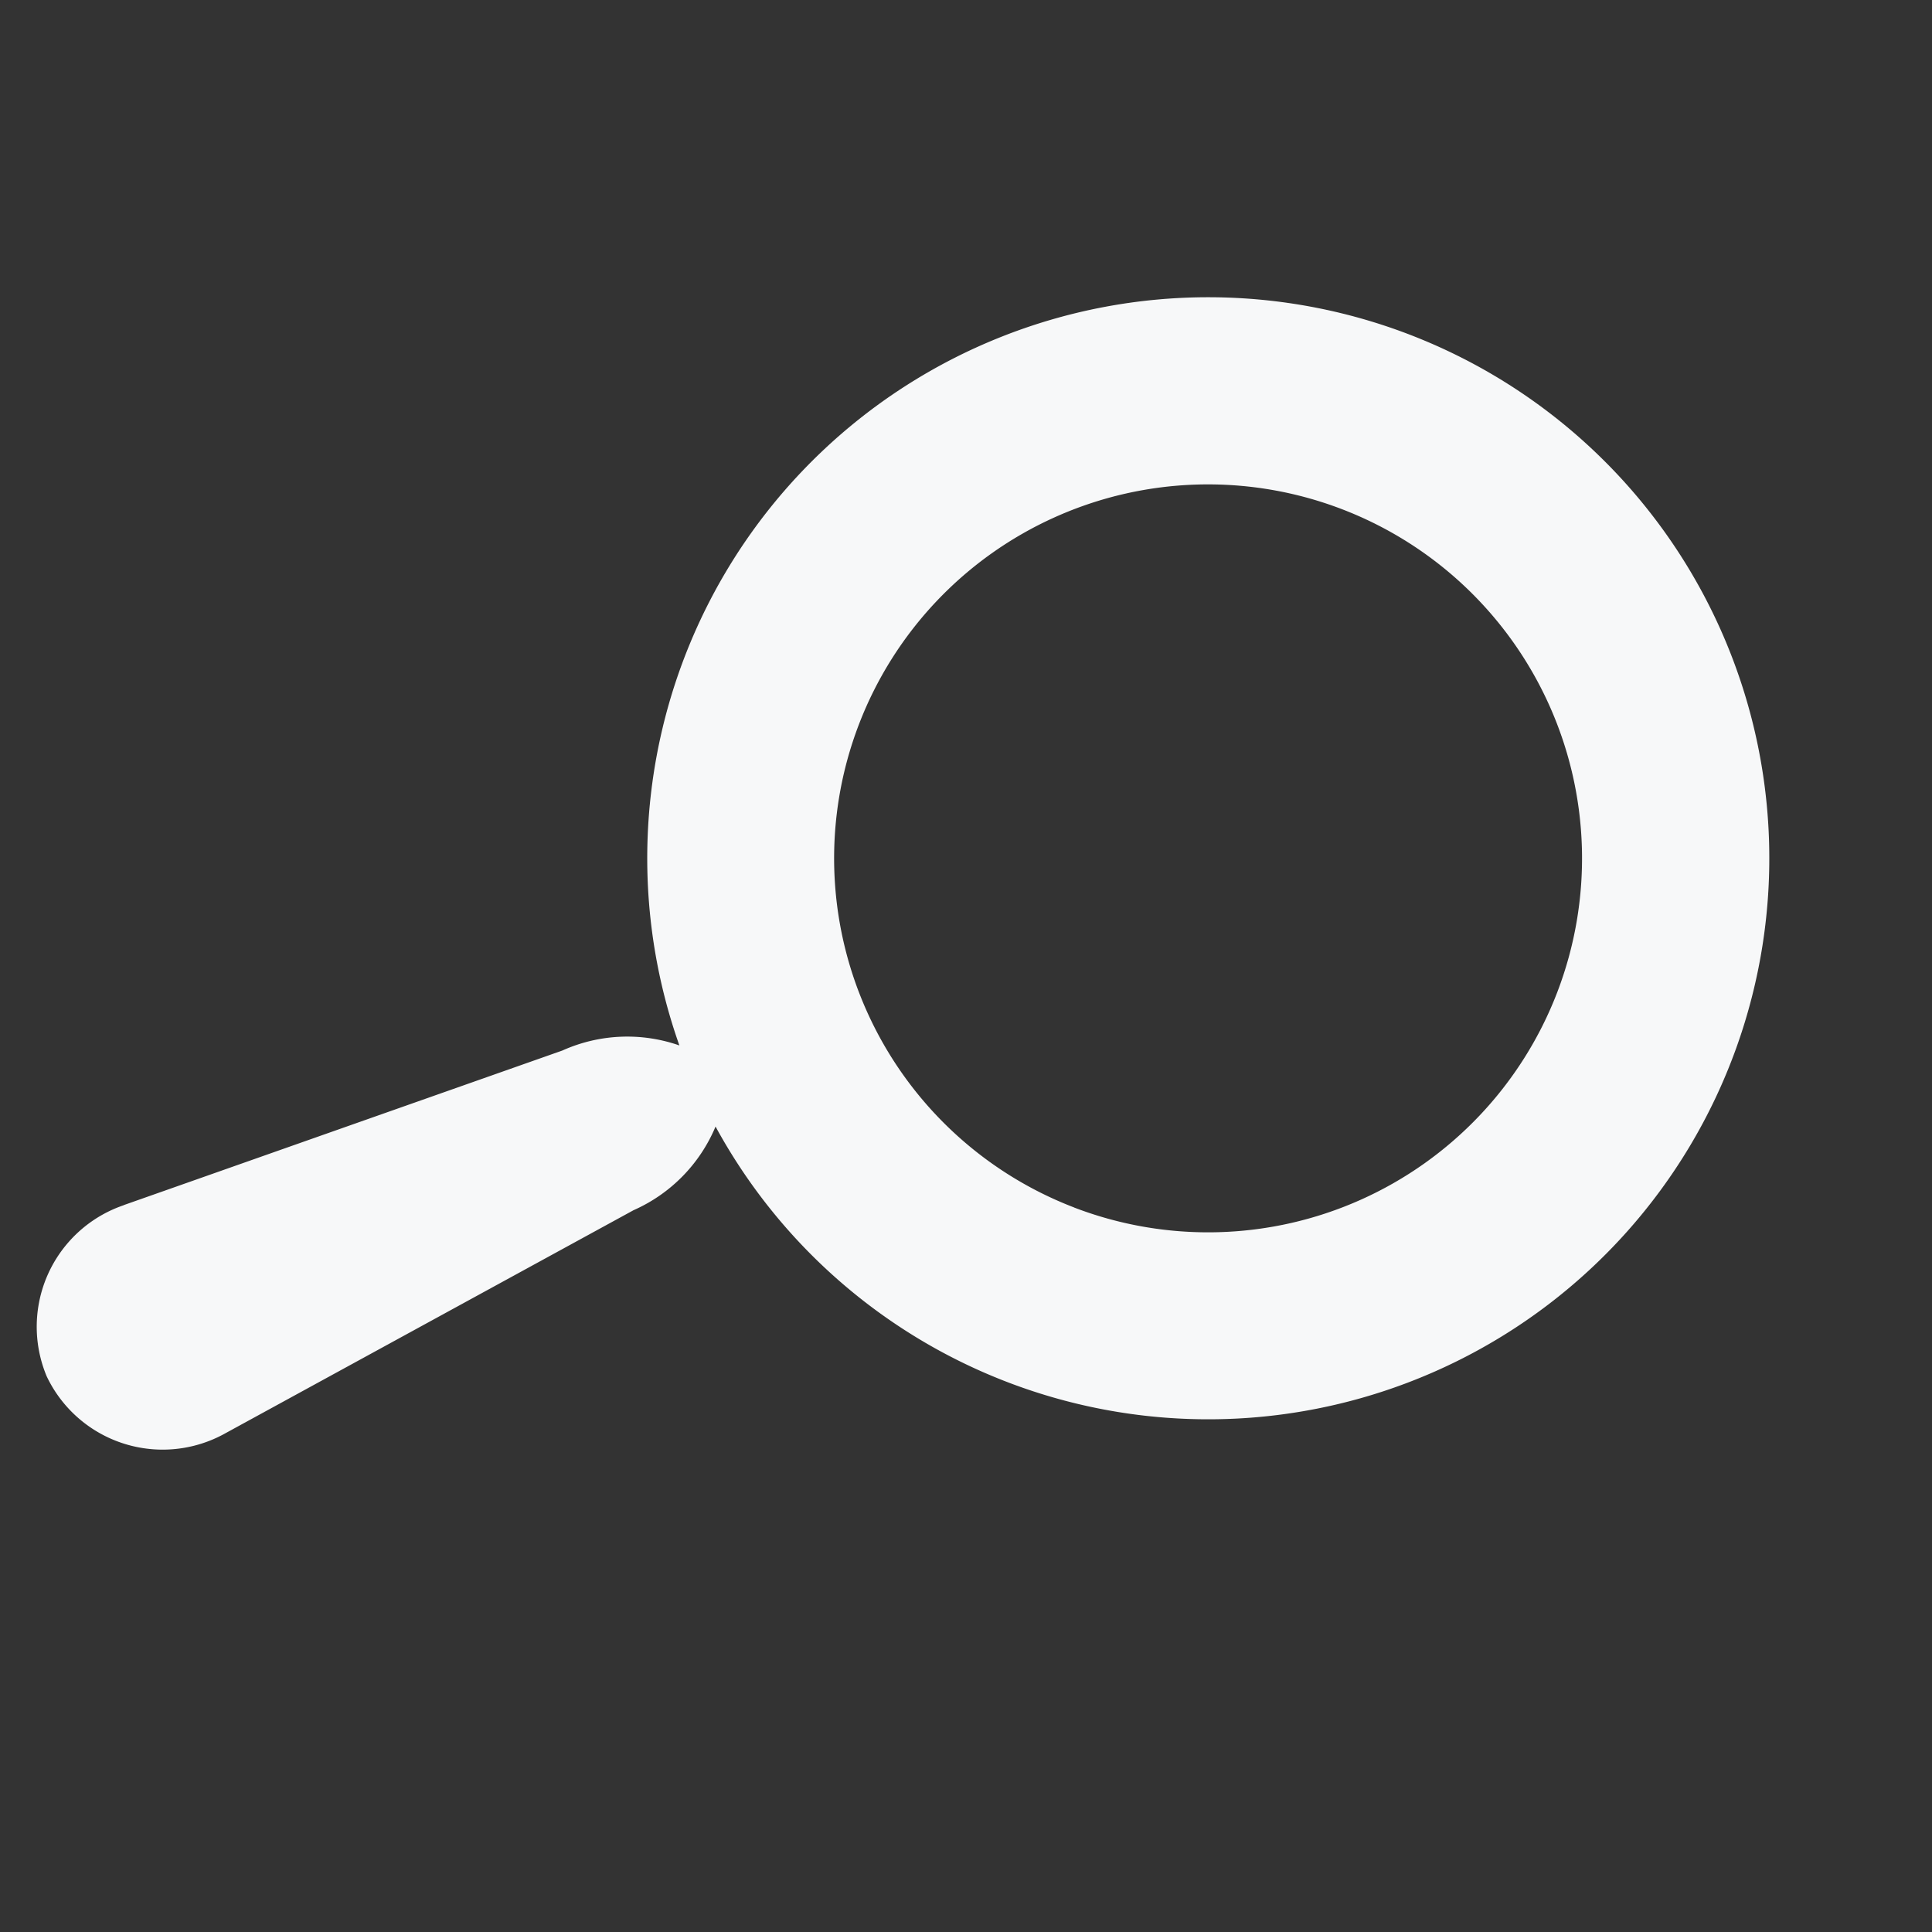 <svg xmlns="http://www.w3.org/2000/svg" width="38.989" height="38.989" viewBox="0 0 38.989 38.989">
  <rect x="0" y="0" width="38.989" height="38.989" fill="#333333" stroke="none"/>
  <defs>
    <style>
      .cls-1 {
        fill: #f7f8f9;
      }
    </style>
  </defs>
  <g id="search" transform="translate(-314.807 -3.481)">
    <path id="search-2" data-name="search" class="cls-1" d="M.935,25.681,8.084,19.6a3.19,3.19,0,0,1,2.168-.941,11.319,11.319,0,1,1,1.267,1.267,3.19,3.19,0,0,1-.941,2.168L4.5,29.243a2.59,2.59,0,0,1-3.779.217,2.59,2.59,0,0,1,.217-3.779Zm17.926-6.819a7.545,7.545,0,1,0-7.545-7.545A7.545,7.545,0,0,0,18.861,18.861Z" transform="matrix(0.934, 0.358, -0.358, 0.934, 325.622, 3.481)"/>
  </g>
</svg>
